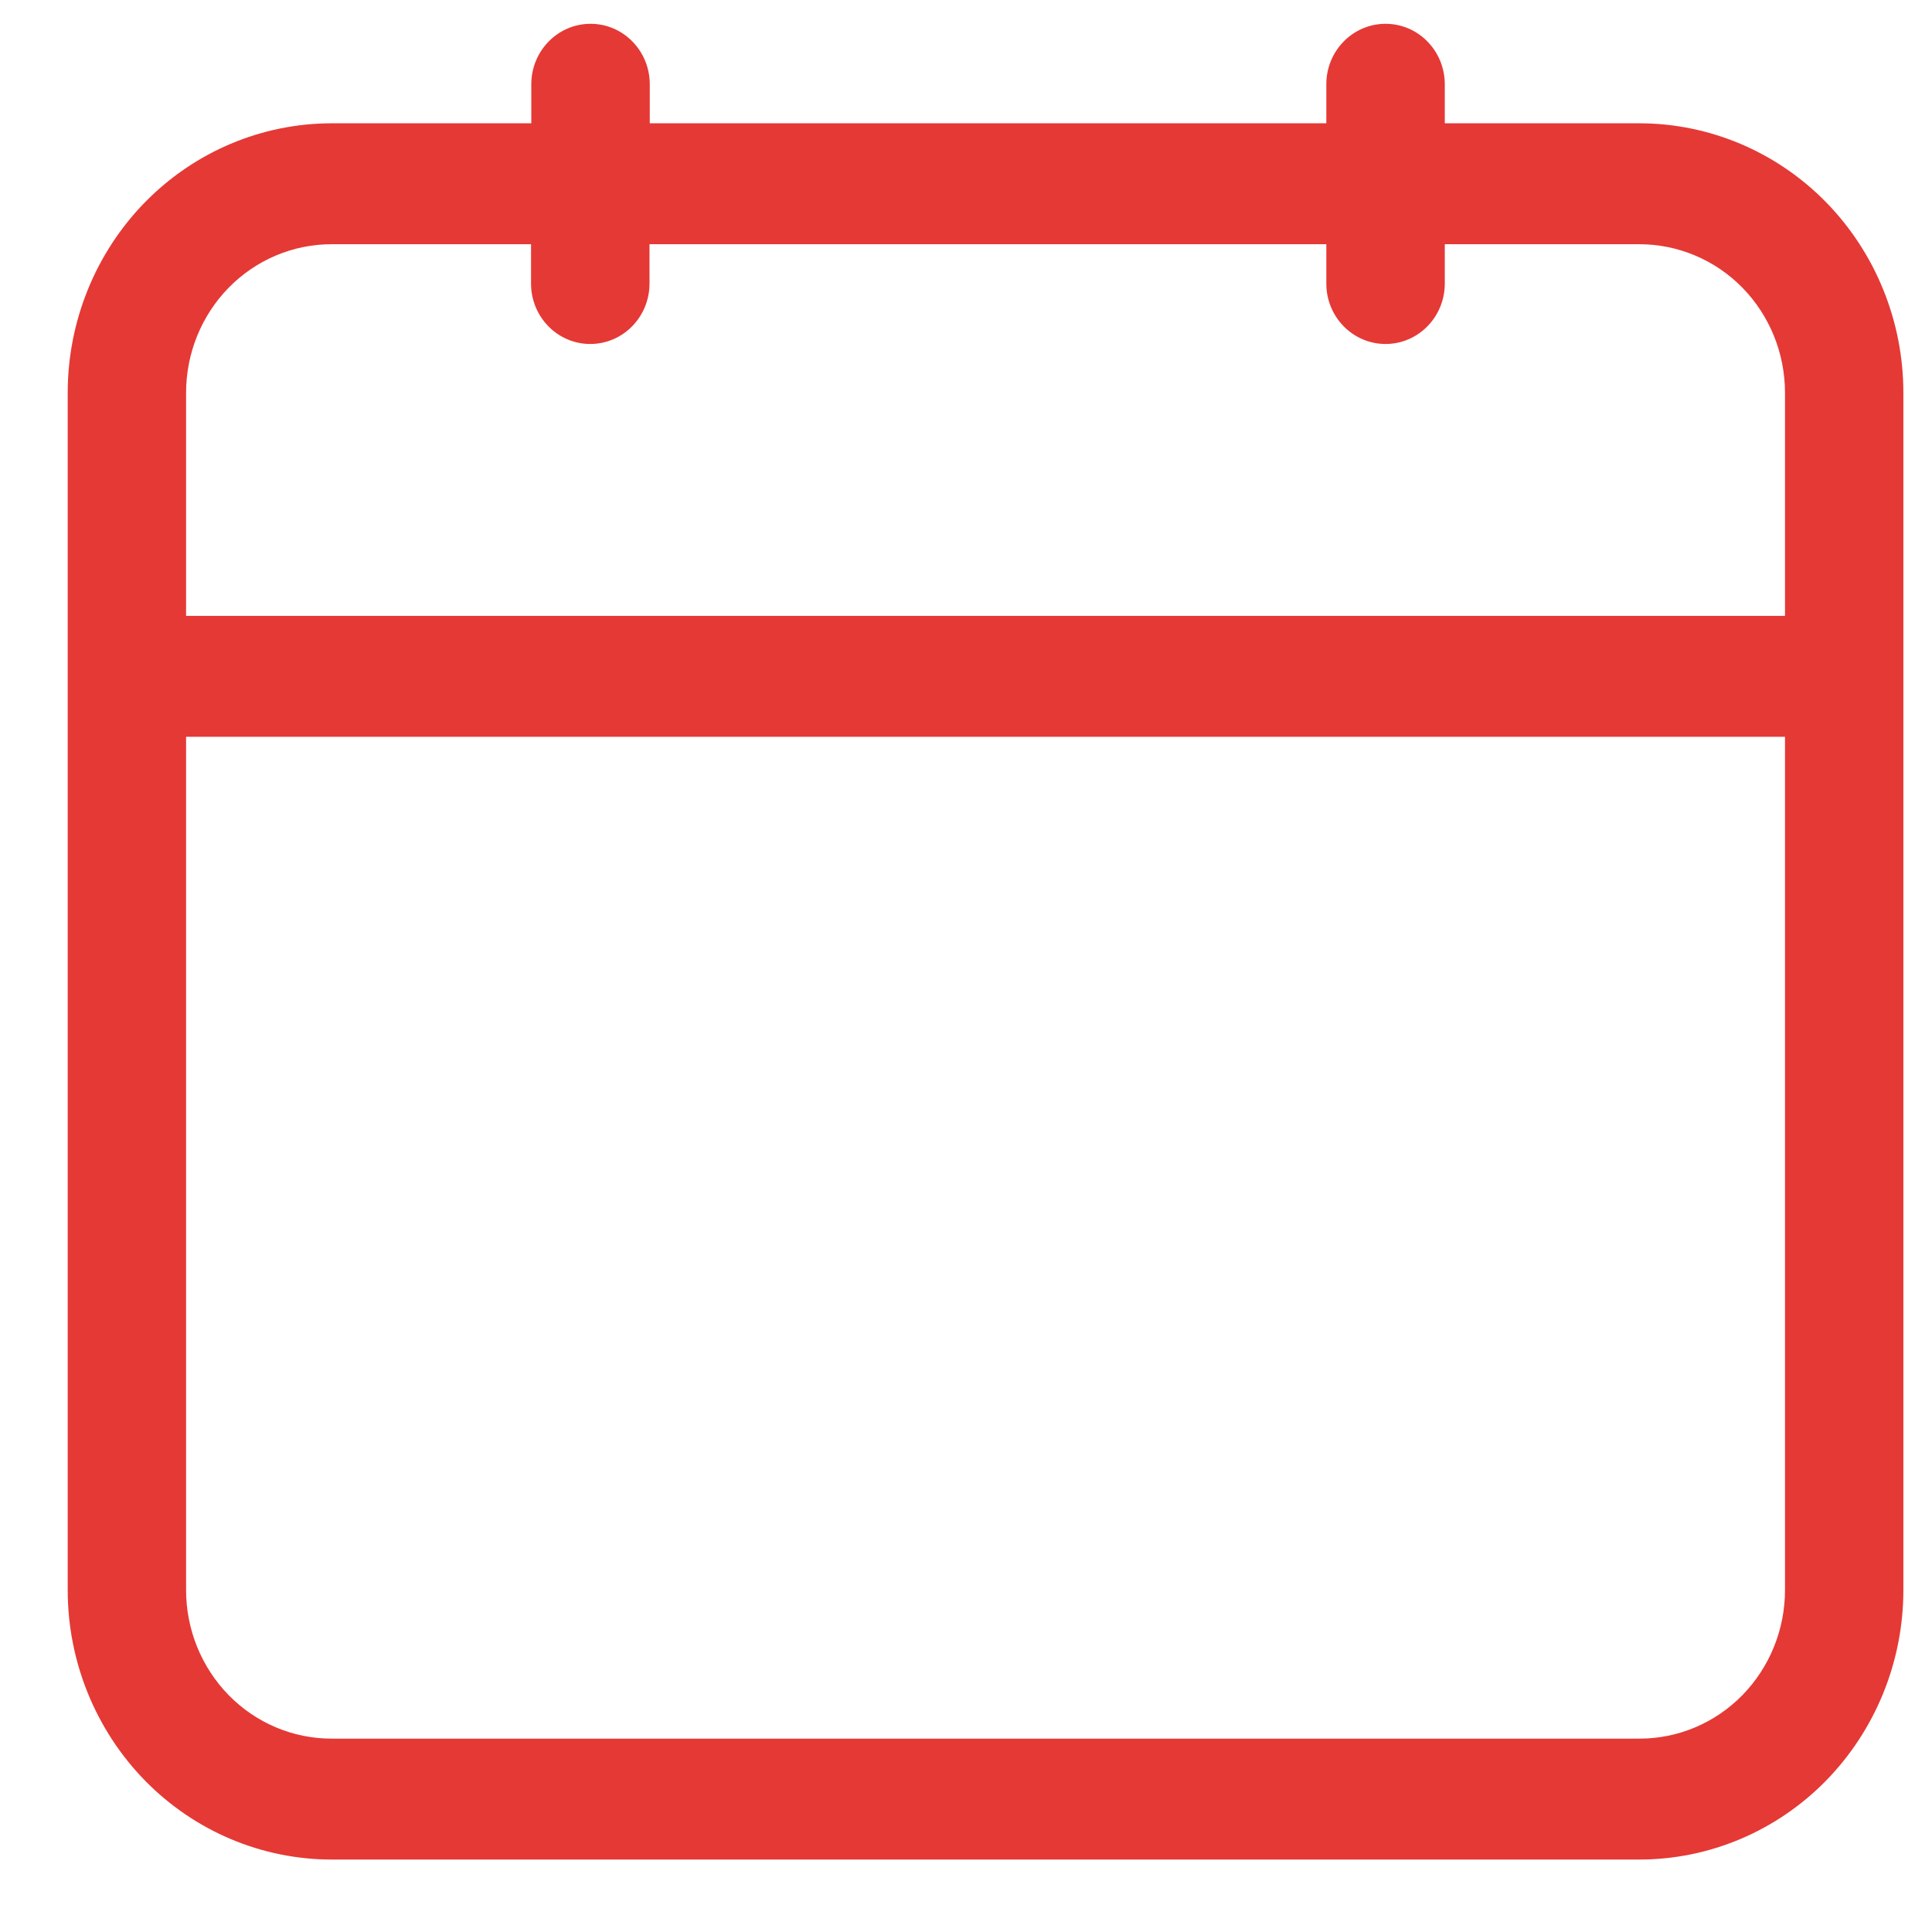 <svg width="22" height="22" viewBox="0 0 22 22" fill="none" xmlns="http://www.w3.org/2000/svg">
<path d="M18.667 1.404H16.452V0.96C16.452 0.579 16.15 0.271 15.778 0.271C15.405 0.271 15.103 0.579 15.103 0.96V1.404H7.399V0.96C7.399 0.579 7.097 0.271 6.725 0.271C6.352 0.271 6.05 0.579 6.05 0.96V1.404H3.778C2.981 1.404 2.216 1.727 1.652 2.302C1.089 2.877 0.771 3.658 0.771 4.472V18.107C0.771 18.921 1.089 19.701 1.652 20.277C2.216 20.852 2.981 21.175 3.778 21.175H18.667C19.464 21.175 20.229 20.852 20.793 20.277C21.356 19.701 21.674 18.921 21.674 18.107V4.472C21.674 3.658 21.356 2.877 20.793 2.302C20.229 1.727 19.464 1.404 18.667 1.404ZM2.119 4.472C2.119 4.023 2.294 3.593 2.604 3.276C2.915 2.959 3.336 2.781 3.775 2.781H6.047V3.229C6.047 3.609 6.349 3.917 6.721 3.917C7.094 3.917 7.396 3.609 7.396 3.229V2.781L15.103 2.781V3.229C15.103 3.609 15.405 3.917 15.778 3.917C16.15 3.917 16.452 3.609 16.452 3.229V2.781H18.667C19.107 2.781 19.529 2.958 19.84 3.275C20.151 3.592 20.326 4.023 20.326 4.472V7.013H2.119L2.119 4.472ZM18.667 19.798H3.778C3.338 19.799 2.916 19.621 2.605 19.304C2.294 18.986 2.119 18.556 2.119 18.107V8.39H20.326V18.107C20.326 18.556 20.151 18.986 19.84 19.304C19.529 19.621 19.107 19.799 18.667 19.798Z" fill="#E53935"/>
</svg>
